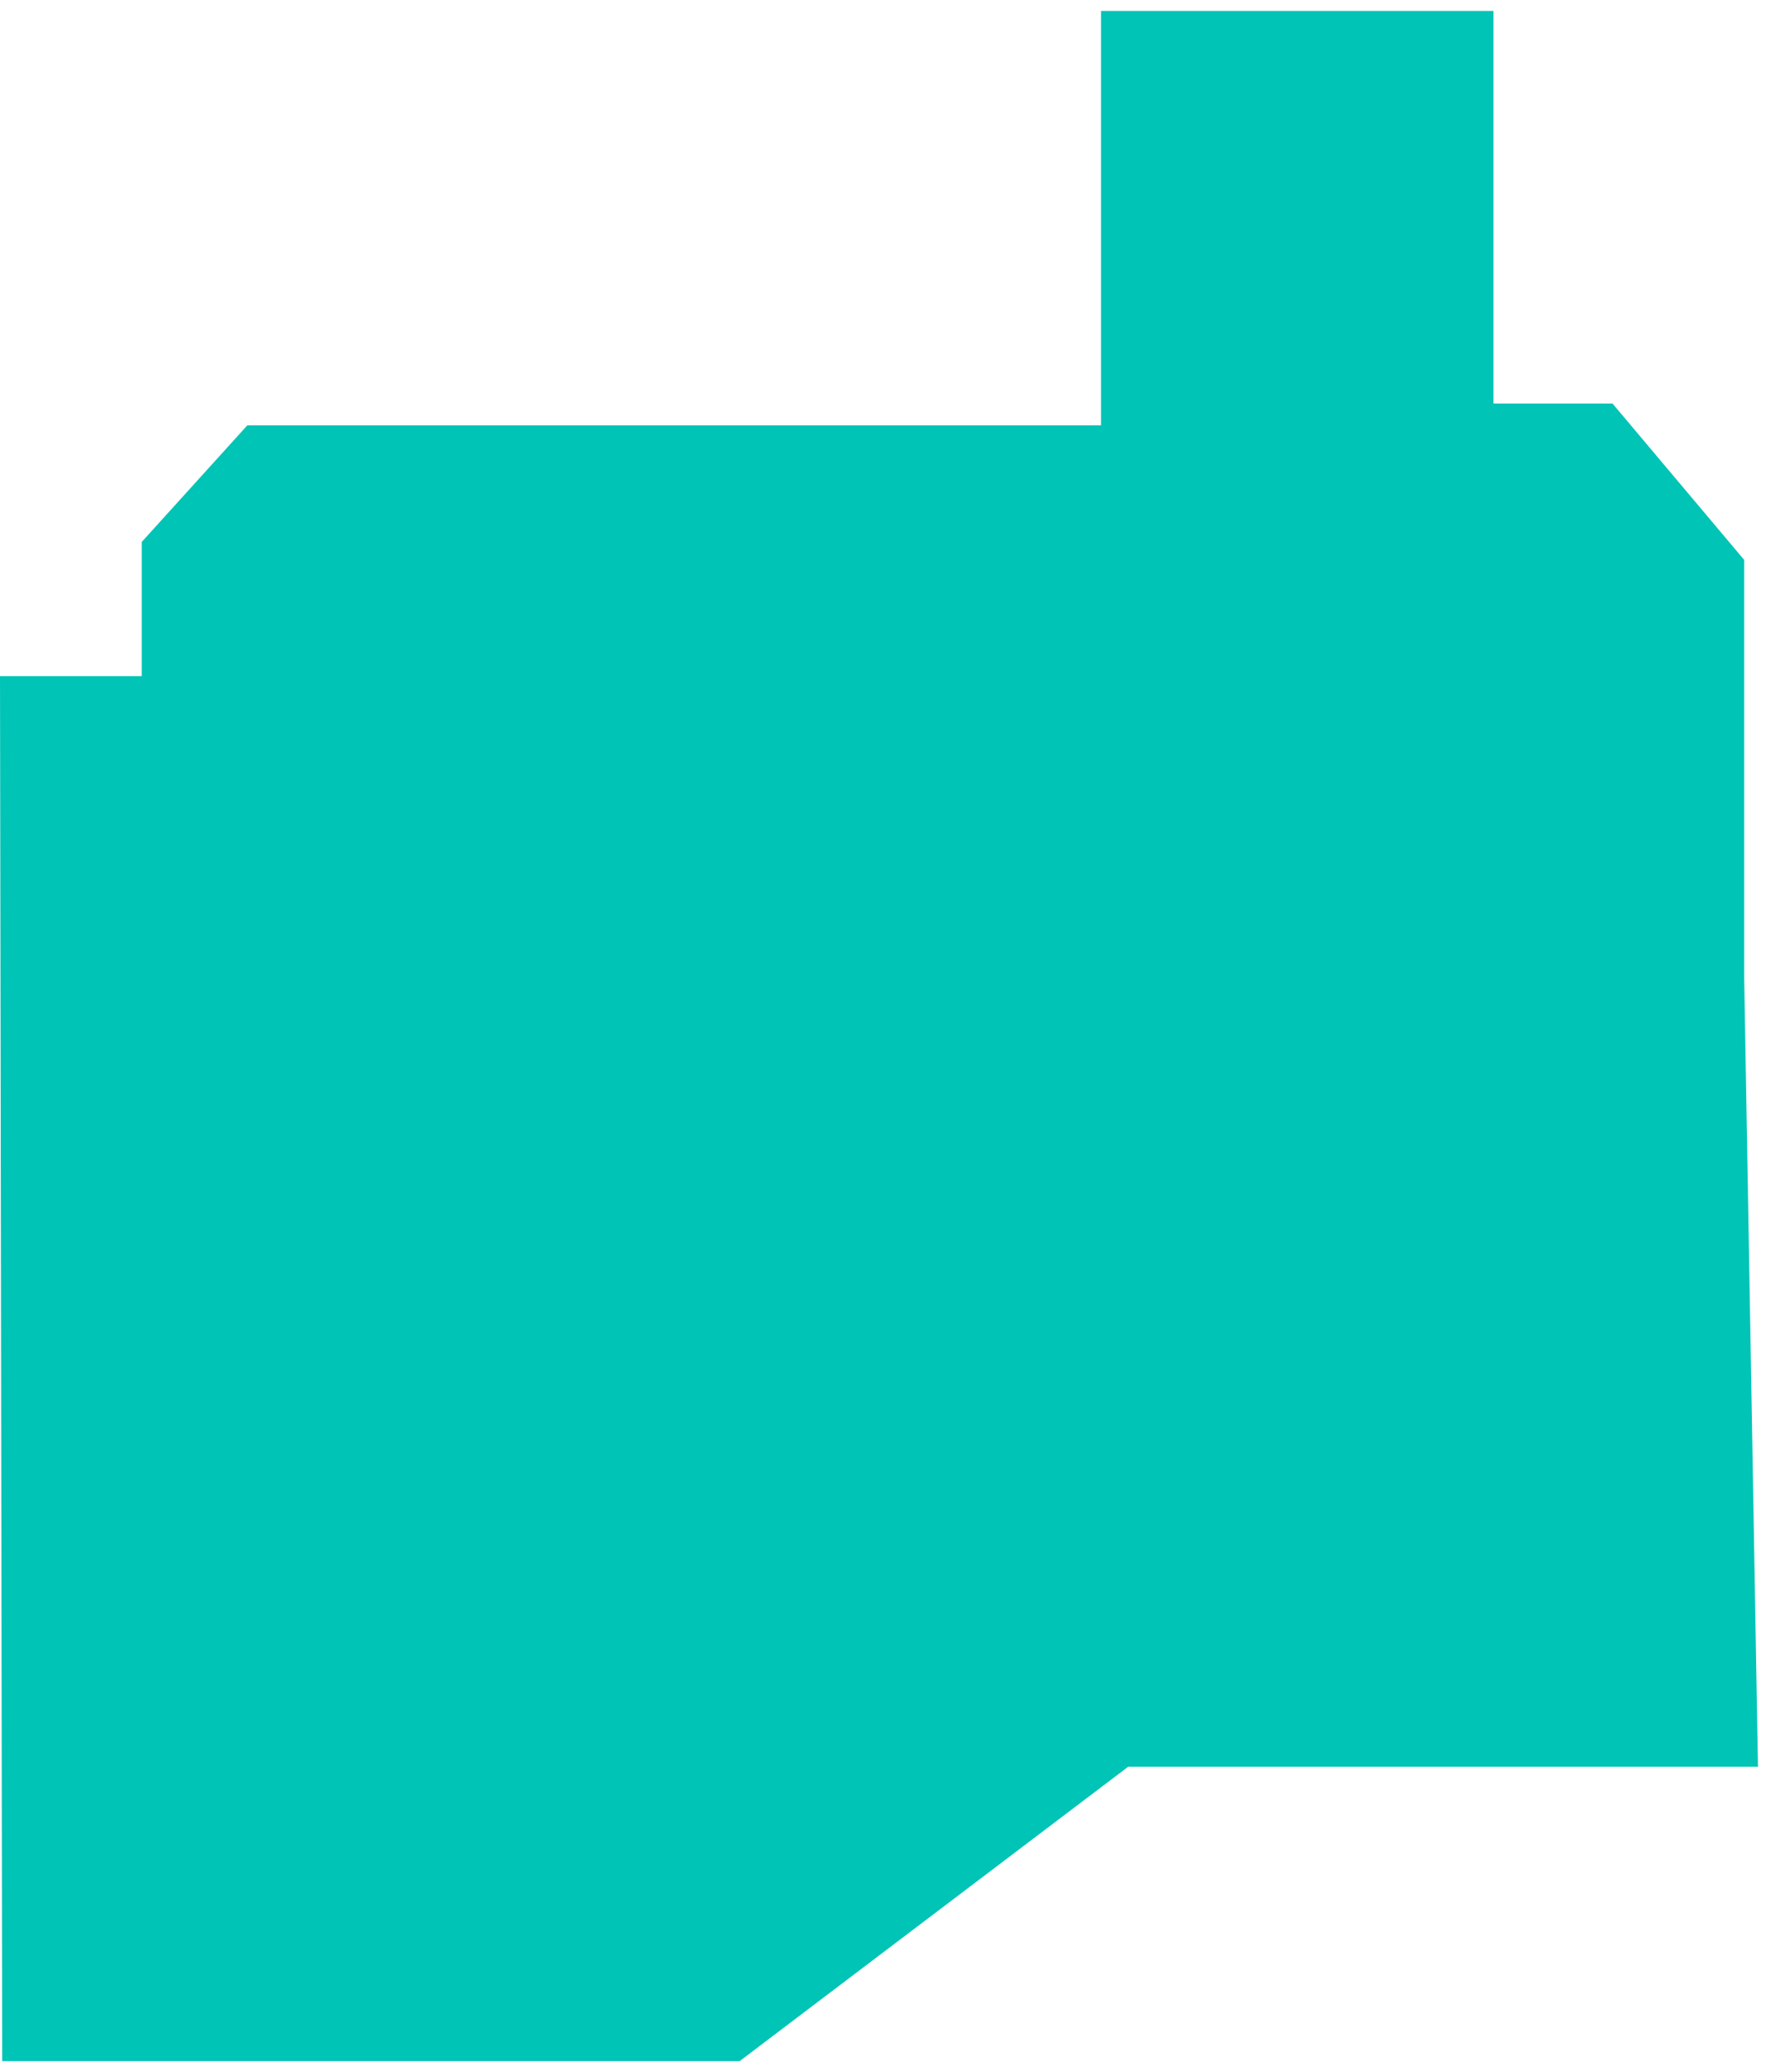 ﻿<?xml version="1.0" encoding="utf-8"?>
<svg version="1.1" xmlns:xlink="http://www.w3.org/1999/xlink" width="162px" height="190px" xmlns="http://www.w3.org/2000/svg">
  <g transform="matrix(1 0 0 1 -87 -228 )">
    <path d="M 137 37  L 147.918 37  L 160 51.342  L 160 89.733  L 161.263 162  L 103.494 162  L 67.845 189  L 0.203 189  L 0 62  L 13 62  L 13 49.697  L 22.689 39  L 101 39  L 101 1  L 137 1  L 137 37  Z " fill-rule="nonzero" fill="#00c4b6" stroke="none" transform="matrix(1 0 0 1 87 228 )" />
  </g>
</svg>